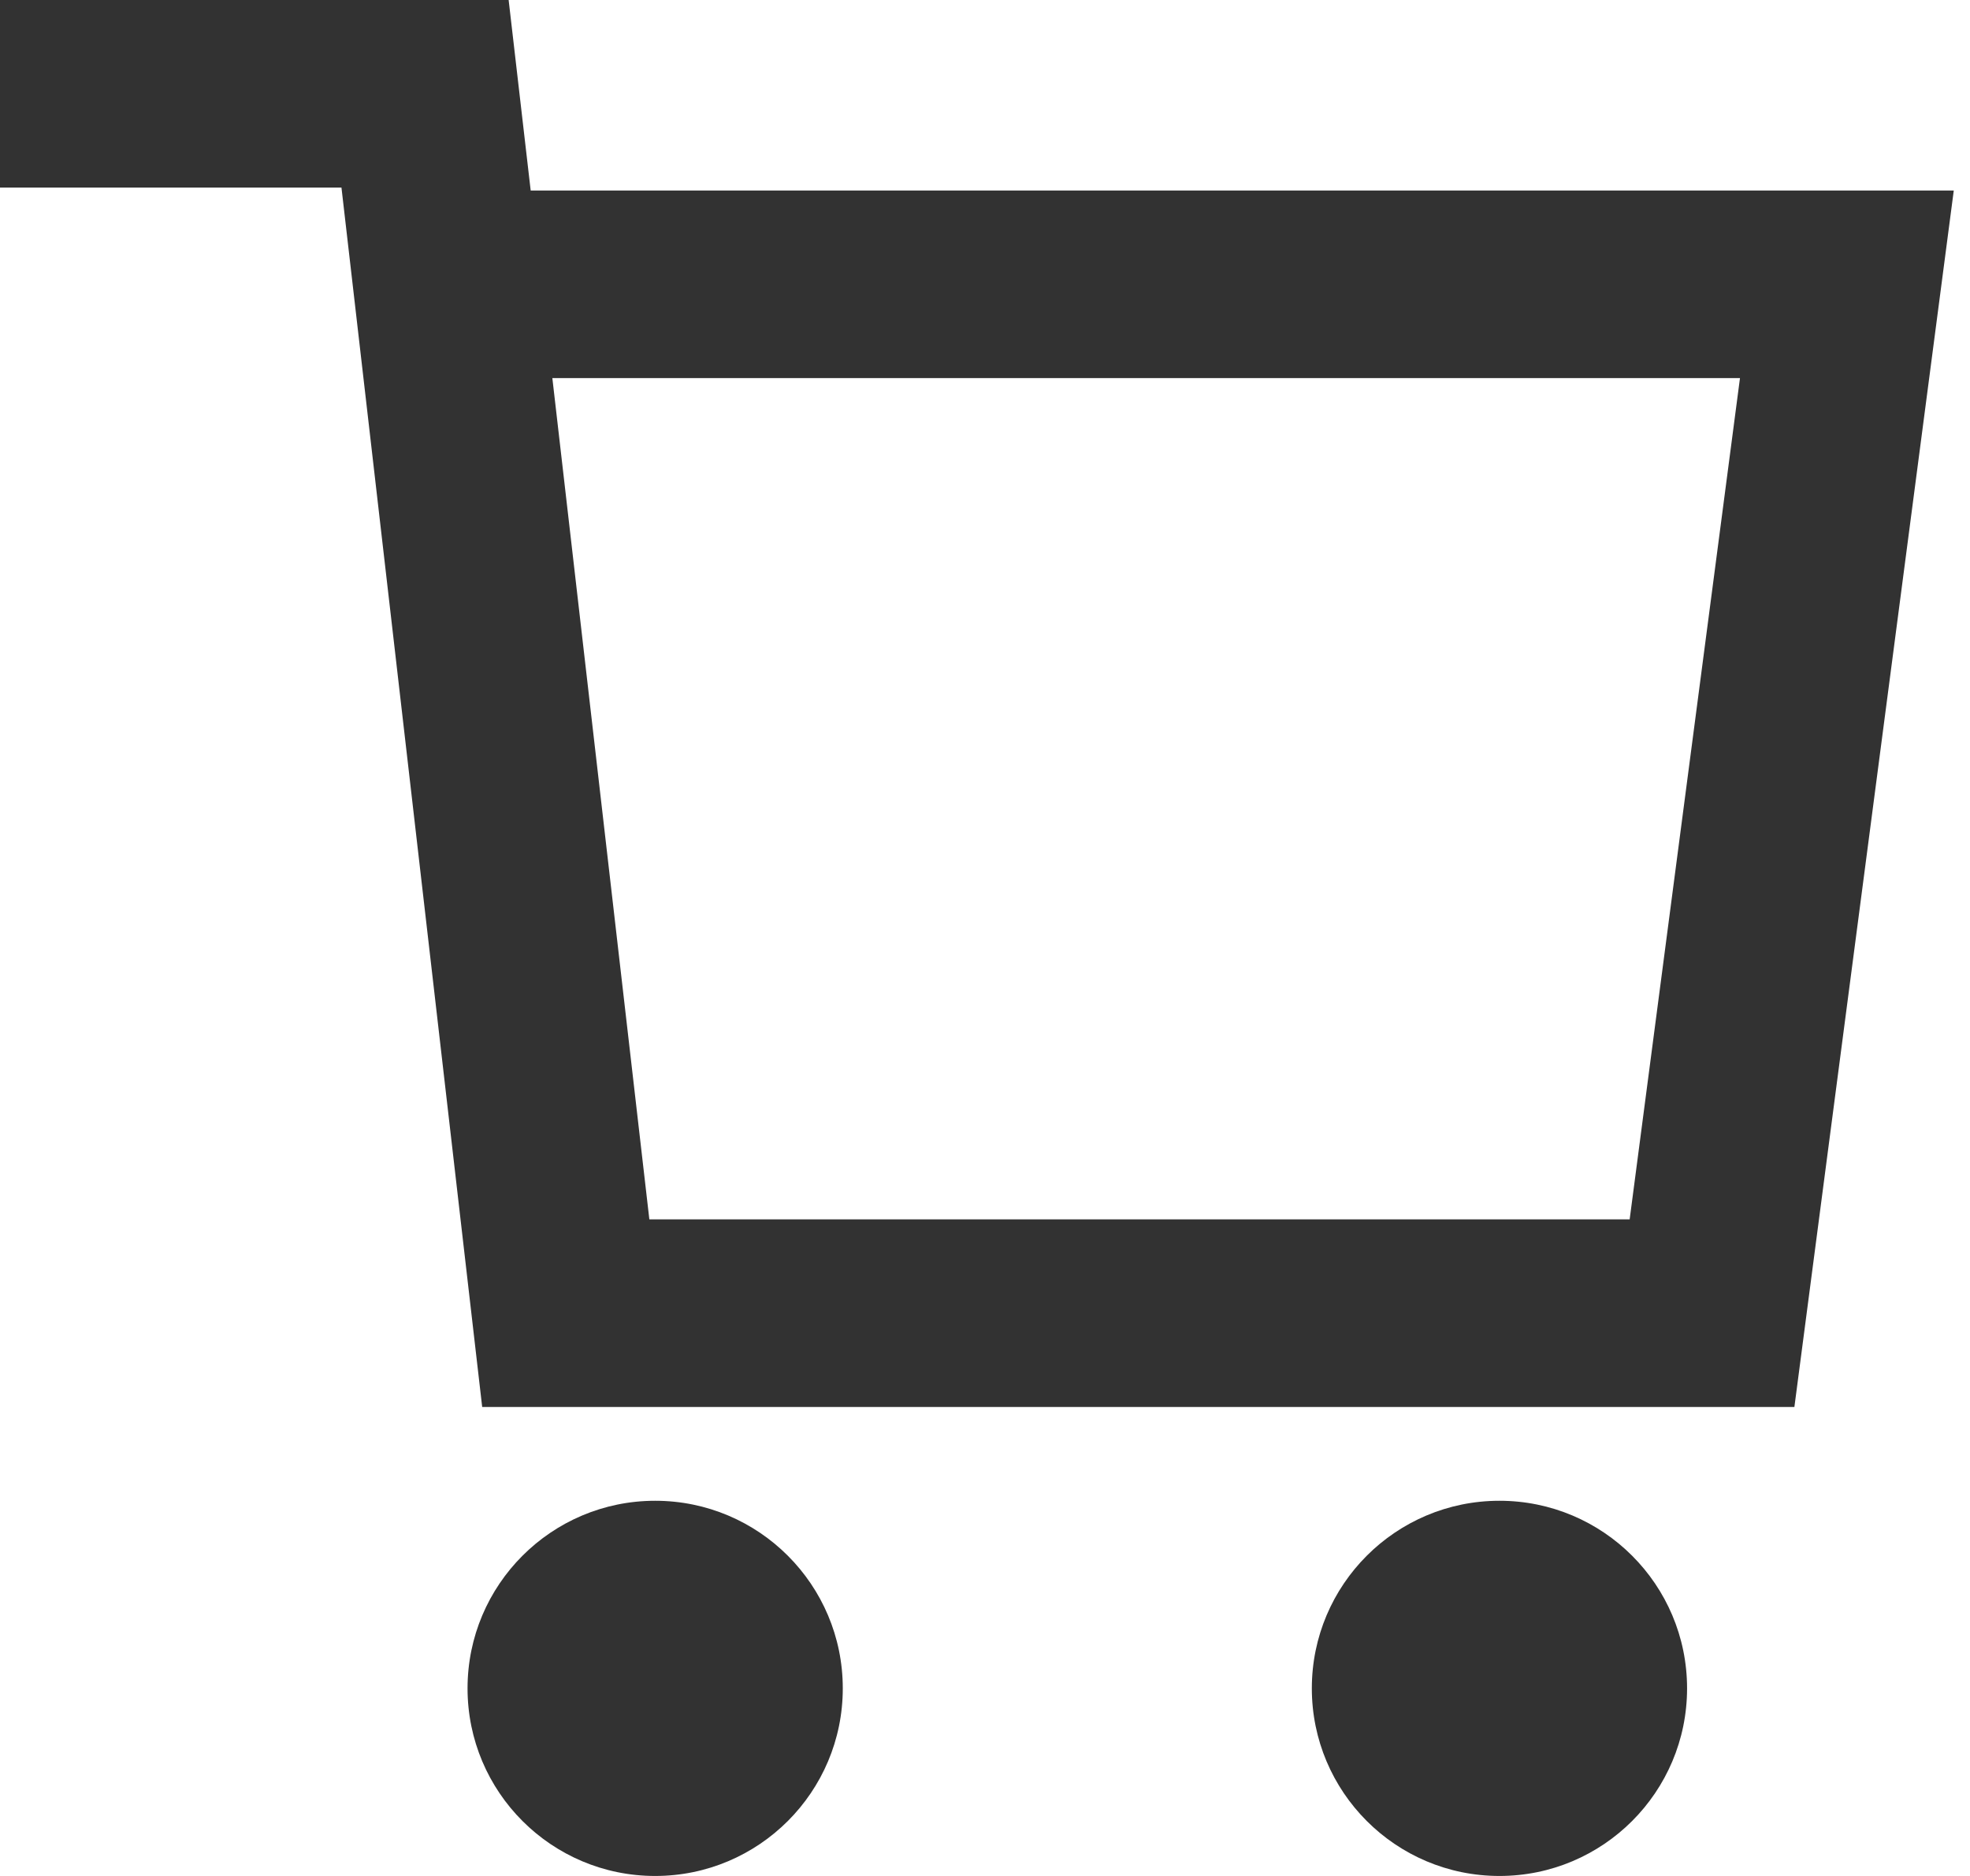 <?xml version="1.0" encoding="UTF-8"?>
<svg width="21px" height="20px" viewBox="0 0 21 20" version="1.1" xmlns="http://www.w3.org/2000/svg" xmlns:xlink="http://www.w3.org/1999/xlink">
    <!-- Generator: Sketch 54.1 (76490) - https://sketchapp.com -->
    <title>basket</title>
    <desc>Created with Sketch.</desc>
    <g id="basket" stroke="none" stroke-width="1" fill="none" fill-rule="evenodd">
        <g fill="#323232" fill-rule="nonzero">
            <path d="M5.657,2.031 L5.422,0 L0,0 L0,2 L3.64,2 L5.14,15 L19.128,15 L20.827,2.031 L5.657,2.031 Z M17.372,13 L6.922,13 L5.888,4.031 L18.548,4.031 L17.372,13 Z" id="Shape"></path>
            <circle id="Oval" cx="6.984" cy="18" r="2"></circle>
            <circle id="Oval" cx="15.984" cy="18" r="2"></circle>
        </g>
    </g>
</svg>